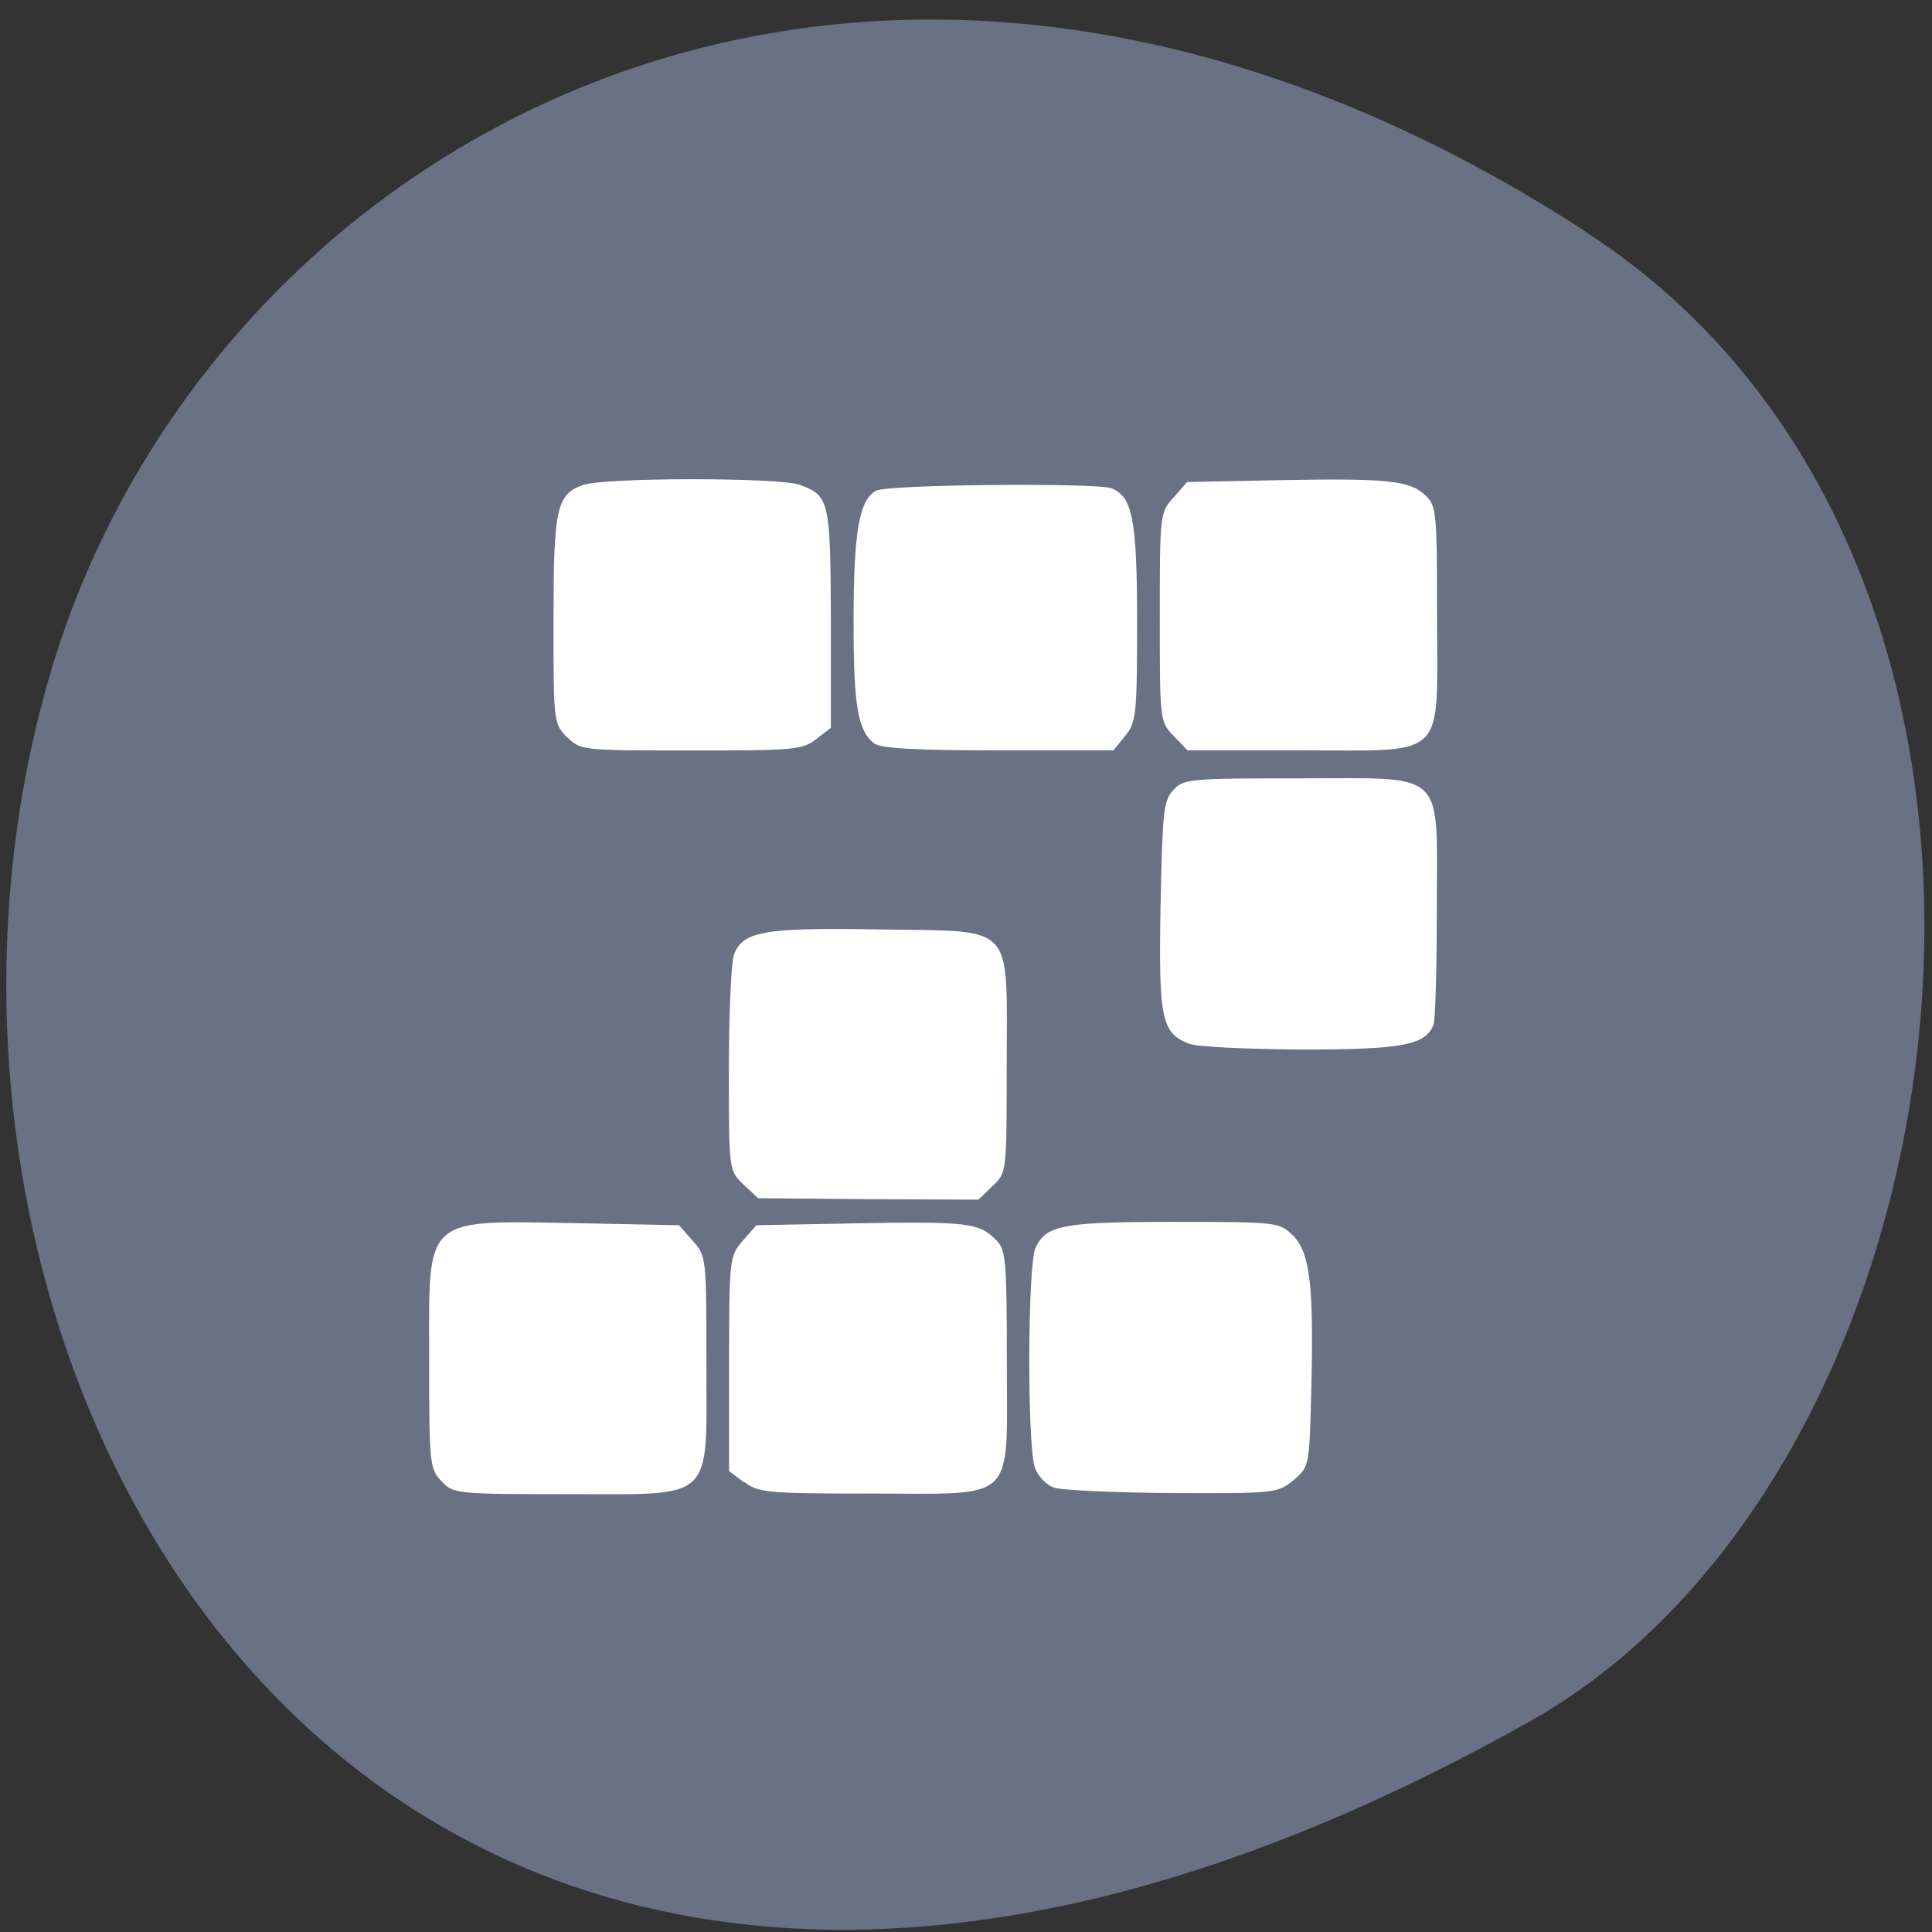 <svg xmlns="http://www.w3.org/2000/svg" viewBox="0 0 16 16"><rect x="0" y="0" width="16" height="16" fill="#333333" stroke="none"/><path d="m 13.145 1.926 c -5.984 -3.891 -11.438 -0.75 -12.73 3.656 c -1.738 5.926 2.832 13.973 12.258 8.672 c 3.746 -2.109 4.734 -9.555 0.473 -12.324" fill="#697184"/><path d="m 3.656 12.266 c -0.098 -0.102 -0.102 -0.145 -0.102 -1.01 c 0 -1.207 -0.066 -1.148 1.281 -1.125 l 0.789 0.016 l 0.113 0.129 c 0.113 0.125 0.113 0.145 0.113 1 c 0 1.176 0.086 1.098 -1.164 1.098 c -0.914 0 -0.934 -0.004 -1.031 -0.109 m 2.508 0.012 l -0.125 -0.094 v -0.891 c 0 -0.871 0.004 -0.891 0.113 -1.016 l 0.113 -0.129 l 0.832 -0.016 c 0.91 -0.016 1.012 -0.004 1.148 0.133 c 0.086 0.082 0.094 0.156 0.094 1 c 0 1.199 0.098 1.105 -1.129 1.105 c -0.863 0 -0.934 -0.008 -1.047 -0.098 m 2.562 0.047 c -0.059 -0.02 -0.129 -0.094 -0.152 -0.16 c -0.066 -0.164 -0.063 -1.684 0.004 -1.824 c 0.086 -0.188 0.223 -0.215 1.148 -0.215 c 0.852 0 0.871 0.004 0.98 0.109 c 0.145 0.141 0.176 0.414 0.156 1.262 c -0.016 0.652 -0.016 0.656 -0.145 0.766 c -0.133 0.109 -0.148 0.113 -1.012 0.109 c -0.48 -0.004 -0.922 -0.023 -0.98 -0.047 m -2.566 -2.508 c -0.121 -0.117 -0.121 -0.117 -0.121 -0.953 c 0 -0.465 0.02 -0.891 0.043 -0.953 c 0.074 -0.191 0.246 -0.223 1.199 -0.207 c 1.145 0.02 1.059 -0.074 1.059 1.125 c 0 0.887 0 0.891 -0.117 1 l -0.117 0.113 l -0.914 -0.004 l -0.91 -0.008 m 3.574 -1.277 c -0.234 -0.09 -0.258 -0.199 -0.242 -1.137 c 0.016 -0.777 0.023 -0.879 0.105 -0.965 c 0.086 -0.094 0.133 -0.098 1.035 -0.098 c 1.246 0 1.148 -0.09 1.148 1.09 c 0 0.48 -0.012 0.906 -0.027 0.949 c -0.066 0.172 -0.262 0.207 -1.105 0.207 c -0.449 -0.004 -0.859 -0.023 -0.914 -0.047 m -5.156 -2.539 c -0.113 -0.113 -0.113 -0.125 -0.113 -0.961 c 0 -0.934 0.023 -1.051 0.246 -1.129 c 0.184 -0.063 1.633 -0.063 1.797 0 c 0.242 0.09 0.25 0.137 0.254 1.109 v 0.902 l -0.121 0.094 c -0.117 0.09 -0.188 0.094 -1.035 0.094 c -0.906 0 -0.914 0 -1.027 -0.109 m 2.547 0.055 c -0.141 -0.105 -0.176 -0.309 -0.176 -1.012 c 0 -0.75 0.047 -1.012 0.188 -1.086 c 0.098 -0.051 1.816 -0.066 1.945 -0.02 c 0.176 0.066 0.215 0.258 0.215 1.109 c 0 0.762 -0.008 0.832 -0.098 0.941 l -0.098 0.121 h -0.949 c -0.688 0 -0.973 -0.016 -1.027 -0.055 m 2.473 -0.066 c -0.113 -0.117 -0.113 -0.129 -0.113 -0.98 c 0 -0.848 0 -0.867 0.113 -0.992 l 0.113 -0.129 l 0.789 -0.016 c 0.883 -0.016 1.063 0.004 1.191 0.133 c 0.086 0.082 0.09 0.16 0.09 1 c 0 1.199 0.098 1.105 -1.141 1.105 h -0.926" fill="#fff"/></svg>